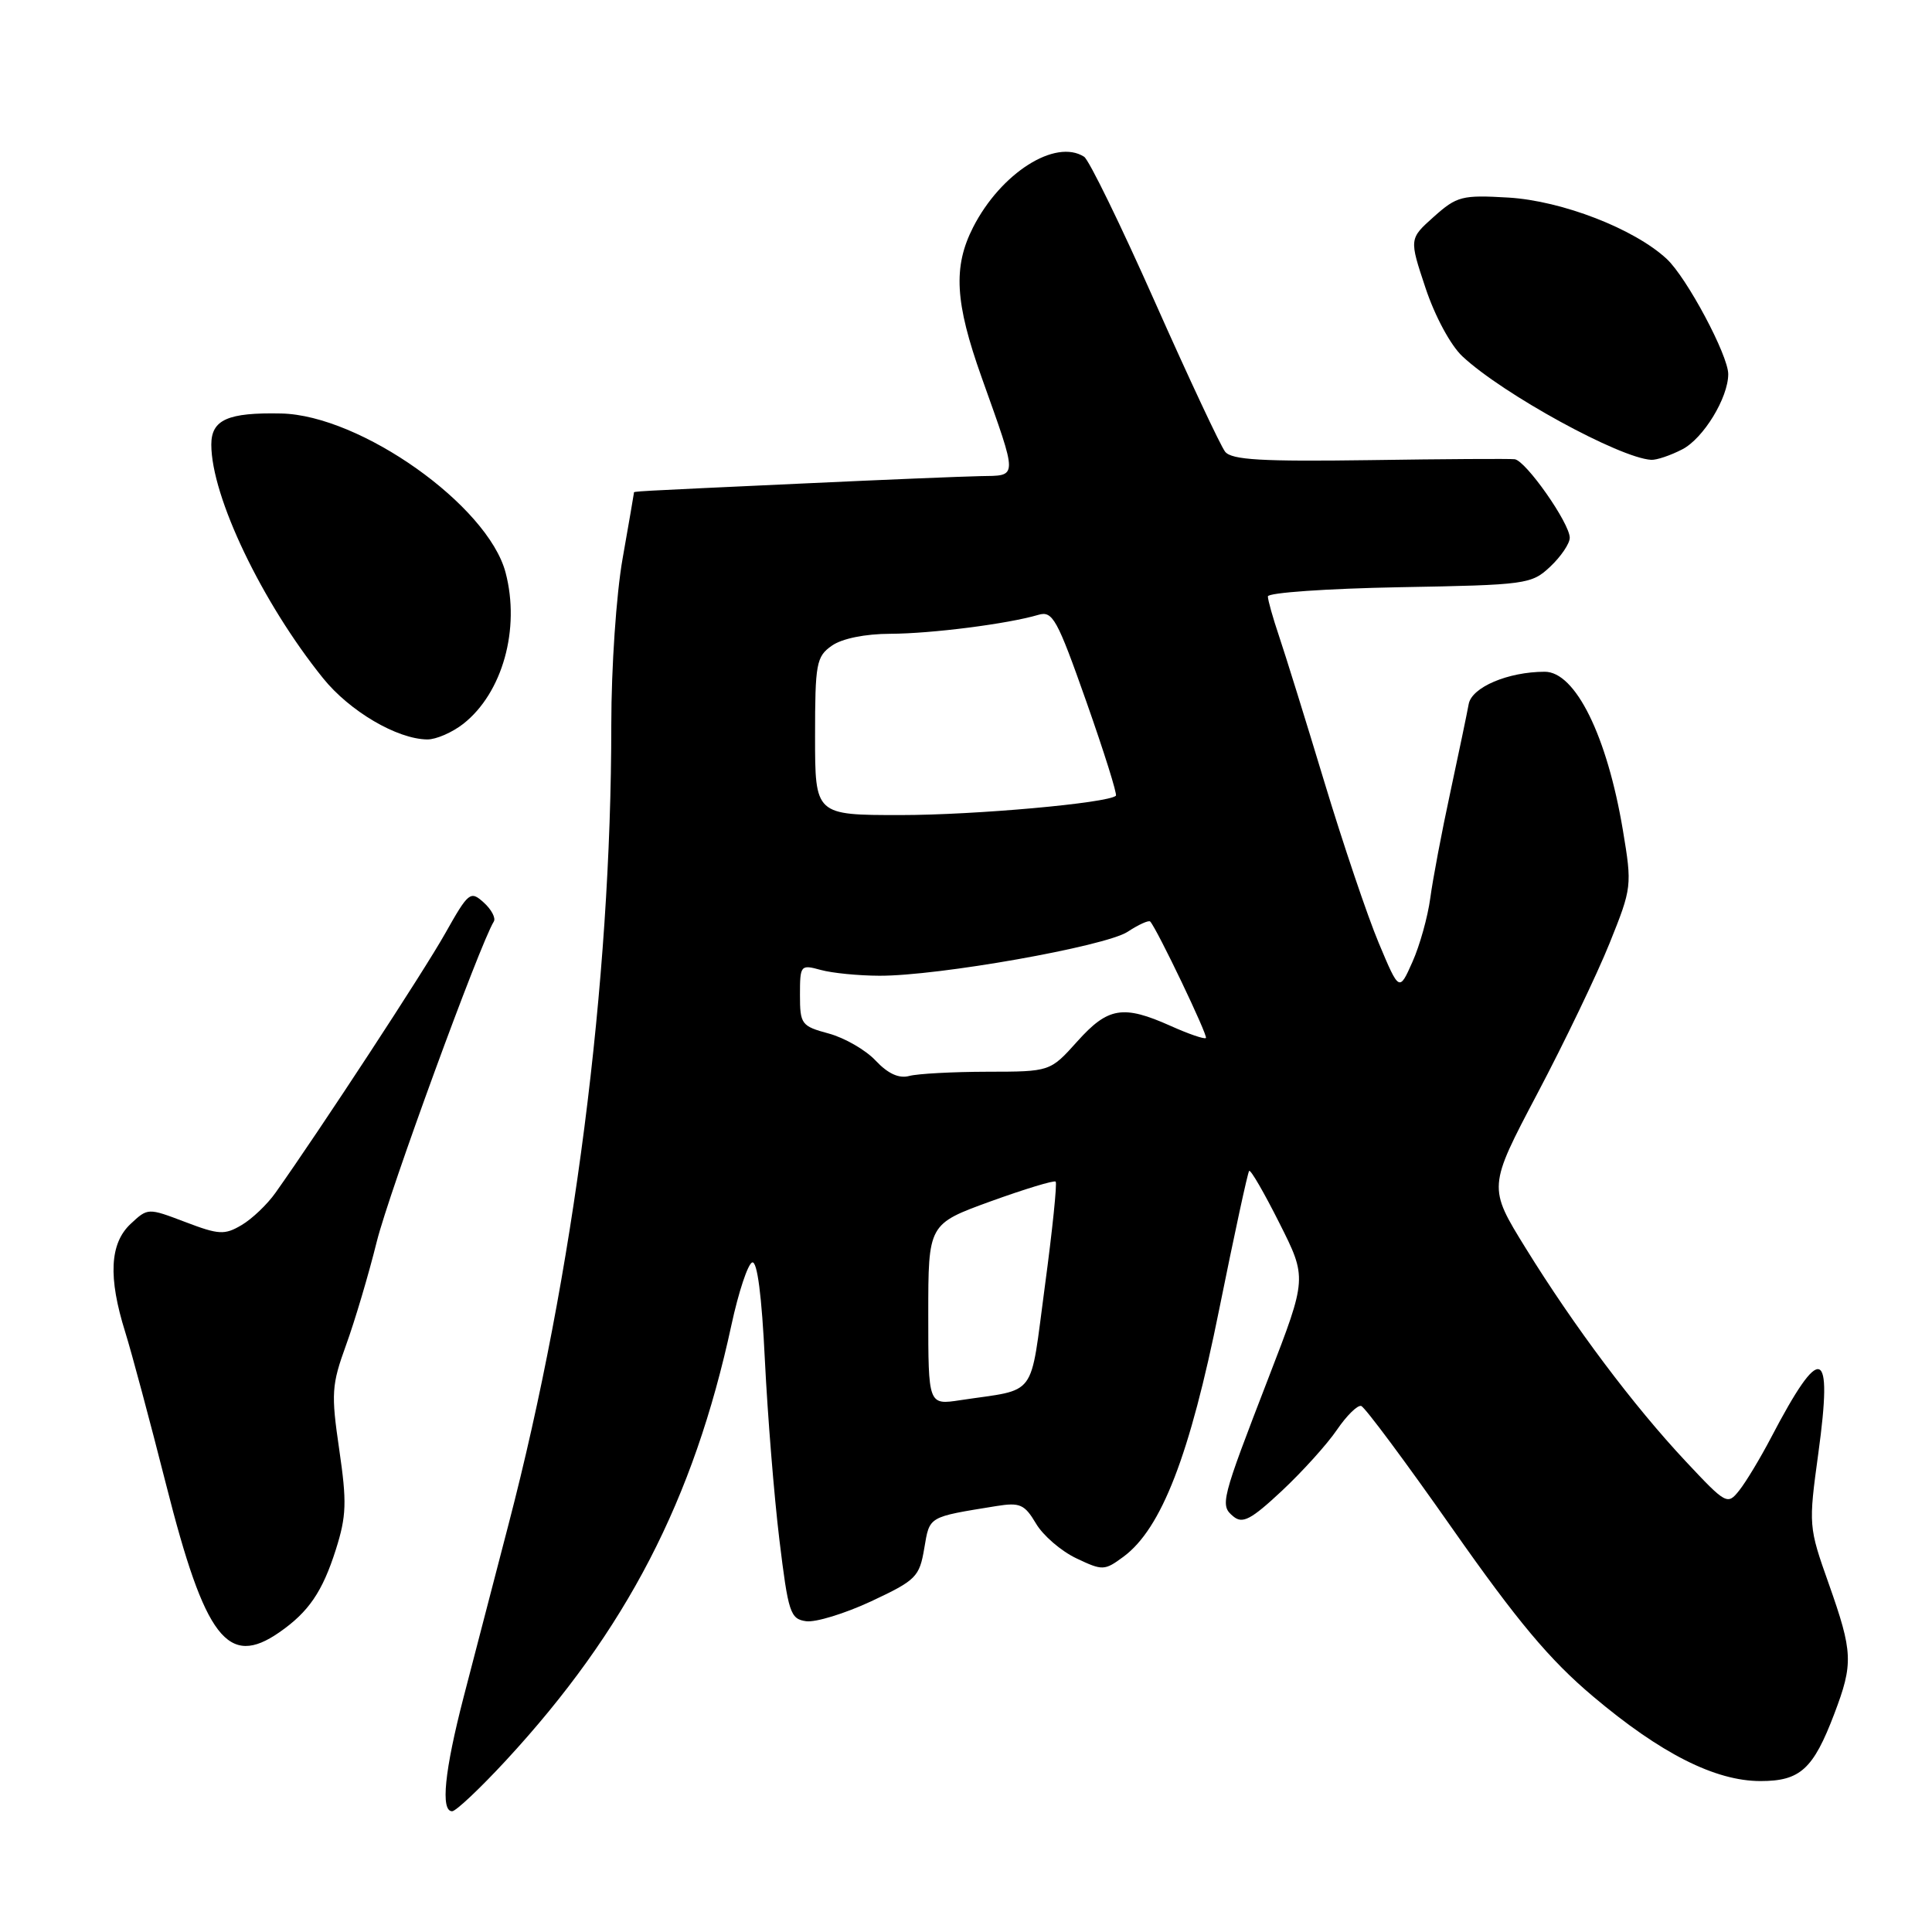 <?xml version="1.0" encoding="UTF-8" standalone="no"?>
<!DOCTYPE svg PUBLIC "-//W3C//DTD SVG 1.1//EN" "http://www.w3.org/Graphics/SVG/1.1/DTD/svg11.dtd" >
<svg xmlns="http://www.w3.org/2000/svg" xmlns:xlink="http://www.w3.org/1999/xlink" version="1.1" viewBox="0 0 256 256">
 <g >
 <path fill="currentColor"
d=" M 67.06 233.25 C 82.99 216.00 91.91 198.77 96.92 175.56 C 97.86 171.20 99.10 167.47 99.67 167.28 C 100.34 167.05 100.94 171.70 101.35 180.21 C 101.71 187.52 102.57 198.22 103.27 204.00 C 104.45 213.71 104.71 214.52 106.81 214.82 C 108.06 215.00 111.94 213.81 115.44 212.18 C 121.39 209.39 121.83 208.95 122.47 205.16 C 123.20 200.87 122.91 201.04 132.03 199.56 C 135.15 199.06 135.76 199.33 137.27 201.87 C 138.20 203.46 140.61 205.53 142.61 206.48 C 146.10 208.14 146.35 208.13 148.87 206.27 C 153.90 202.55 157.66 192.84 161.55 173.50 C 163.55 163.60 165.33 155.34 165.52 155.15 C 165.72 154.95 167.52 158.07 169.53 162.07 C 173.19 169.34 173.19 169.34 168.14 182.42 C 161.76 198.94 161.63 199.45 163.43 200.94 C 164.65 201.95 165.77 201.36 169.86 197.54 C 172.58 194.99 175.86 191.36 177.15 189.46 C 178.44 187.57 179.89 186.14 180.37 186.30 C 180.86 186.46 186.29 193.76 192.44 202.54 C 201.07 214.84 205.34 219.94 211.07 224.77 C 220.05 232.35 227.27 236.00 233.28 236.00 C 238.54 236.00 240.27 234.42 243.05 227.10 C 245.59 220.42 245.53 218.94 242.32 209.86 C 239.64 202.30 239.63 202.13 240.94 192.55 C 242.89 178.34 241.30 177.82 234.67 190.50 C 233.23 193.25 231.33 196.40 230.45 197.50 C 228.90 199.45 228.72 199.35 223.37 193.64 C 216.42 186.22 208.59 175.78 202.17 165.40 C 197.17 157.31 197.17 157.31 203.71 144.90 C 207.31 138.08 211.61 129.12 213.27 125.00 C 216.24 117.62 216.27 117.38 215.04 110.00 C 212.95 97.52 208.75 89.00 204.68 89.01 C 199.82 89.02 195.02 91.06 194.61 93.29 C 194.39 94.51 193.29 99.78 192.17 105.00 C 191.04 110.22 189.85 116.53 189.52 119.00 C 189.19 121.47 188.13 125.28 187.16 127.45 C 185.40 131.41 185.40 131.41 182.69 124.95 C 181.20 121.40 177.95 111.78 175.47 103.57 C 172.99 95.36 170.29 86.69 169.48 84.29 C 168.67 81.89 168.00 79.52 168.00 79.03 C 168.00 78.53 175.84 77.99 185.42 77.81 C 202.28 77.51 202.93 77.42 205.42 75.08 C 206.84 73.74 208.00 72.02 208.00 71.26 C 208.00 69.33 202.18 61.03 200.70 60.85 C 200.04 60.77 191.39 60.82 181.47 60.97 C 167.20 61.17 163.21 60.94 162.34 59.86 C 161.74 59.11 157.55 50.17 153.03 40.00 C 148.51 29.82 144.29 21.17 143.65 20.77 C 139.84 18.33 132.61 22.93 128.94 30.12 C 126.27 35.36 126.53 40.07 130.07 50.00 C 134.93 63.66 134.94 62.99 129.87 63.09 C 127.46 63.14 116.95 63.57 106.50 64.06 C 82.90 65.15 84.00 65.09 84.00 65.31 C 84.00 65.42 83.32 69.33 82.50 74.00 C 81.66 78.74 81.00 88.47 81.00 96.01 C 81.00 130.20 76.03 168.83 67.38 202.00 C 65.45 209.43 62.77 219.72 61.43 224.88 C 58.90 234.66 58.36 240.00 59.91 240.00 C 60.41 240.00 63.63 236.96 67.06 233.25 Z  M 37.03 216.28 C 40.90 213.59 42.73 210.91 44.50 205.33 C 45.91 200.88 45.97 199.04 44.95 192.07 C 43.86 184.63 43.94 183.51 45.85 178.24 C 47.00 175.08 48.84 168.90 49.93 164.50 C 51.57 157.94 63.57 125.13 65.43 122.11 C 65.72 121.65 65.12 120.51 64.10 119.59 C 62.33 117.99 62.09 118.18 58.98 123.70 C 56.16 128.72 42.49 149.60 36.51 158.04 C 35.42 159.59 33.39 161.52 32.01 162.33 C 29.76 163.66 29.00 163.62 24.54 161.92 C 19.59 160.04 19.59 160.04 17.29 162.19 C 14.54 164.78 14.32 169.25 16.59 176.50 C 17.45 179.25 19.89 188.37 22.02 196.76 C 27.17 217.10 30.19 221.04 37.03 216.28 Z  M 61.39 95.91 C 66.59 91.82 68.96 83.33 66.99 75.86 C 64.64 66.97 47.76 55.01 37.26 54.79 C 30.19 54.64 28.00 55.61 28.00 58.91 C 28.00 65.79 34.70 79.81 42.81 89.87 C 46.33 94.24 52.62 97.94 56.62 97.98 C 57.78 97.99 59.92 97.06 61.39 95.91 Z  M 222.91 59.54 C 225.71 58.10 229.00 52.70 229.00 49.57 C 229.00 47.08 223.50 36.77 220.85 34.31 C 216.56 30.32 206.99 26.61 199.88 26.18 C 193.72 25.82 193.05 25.99 189.99 28.72 C 186.72 31.64 186.72 31.64 188.89 38.16 C 190.13 41.89 192.22 45.77 193.78 47.22 C 199.11 52.21 214.62 60.70 218.80 60.93 C 219.51 60.97 221.37 60.34 222.91 59.54 Z  M 123.00 174.18 C 123.00 162.19 123.00 162.19 131.25 159.19 C 135.79 157.55 139.67 156.37 139.88 156.57 C 140.09 156.77 139.45 163.01 138.45 170.43 C 136.42 185.54 137.58 183.97 127.25 185.53 C 123.00 186.18 123.00 186.18 123.00 174.18 Z  M 116.04 140.55 C 114.72 139.13 111.91 137.52 109.82 136.95 C 106.19 135.97 106.00 135.72 106.00 131.84 C 106.00 127.88 106.08 127.79 108.75 128.52 C 110.26 128.94 113.75 129.28 116.50 129.29 C 124.31 129.33 146.45 125.40 149.41 123.47 C 150.87 122.51 152.22 121.90 152.41 122.11 C 153.33 123.12 160.09 137.25 159.79 137.54 C 159.60 137.73 157.50 137.01 155.12 135.94 C 148.81 133.12 146.82 133.45 142.74 138.00 C 139.15 142.00 139.15 142.00 130.82 142.01 C 126.25 142.02 121.59 142.27 120.48 142.57 C 119.12 142.94 117.66 142.27 116.04 140.55 Z  M 108.00 97.56 C 108.00 87.90 108.17 87.00 110.22 85.56 C 111.57 84.61 114.62 83.99 117.97 83.98 C 123.43 83.96 133.54 82.67 137.59 81.47 C 139.48 80.91 140.07 81.98 143.95 92.98 C 146.30 99.65 148.06 105.25 147.86 105.44 C 146.79 106.42 129.18 108.00 119.34 108.00 C 108.00 108.00 108.00 108.00 108.00 97.56 Z "/>
</g>
</svg>